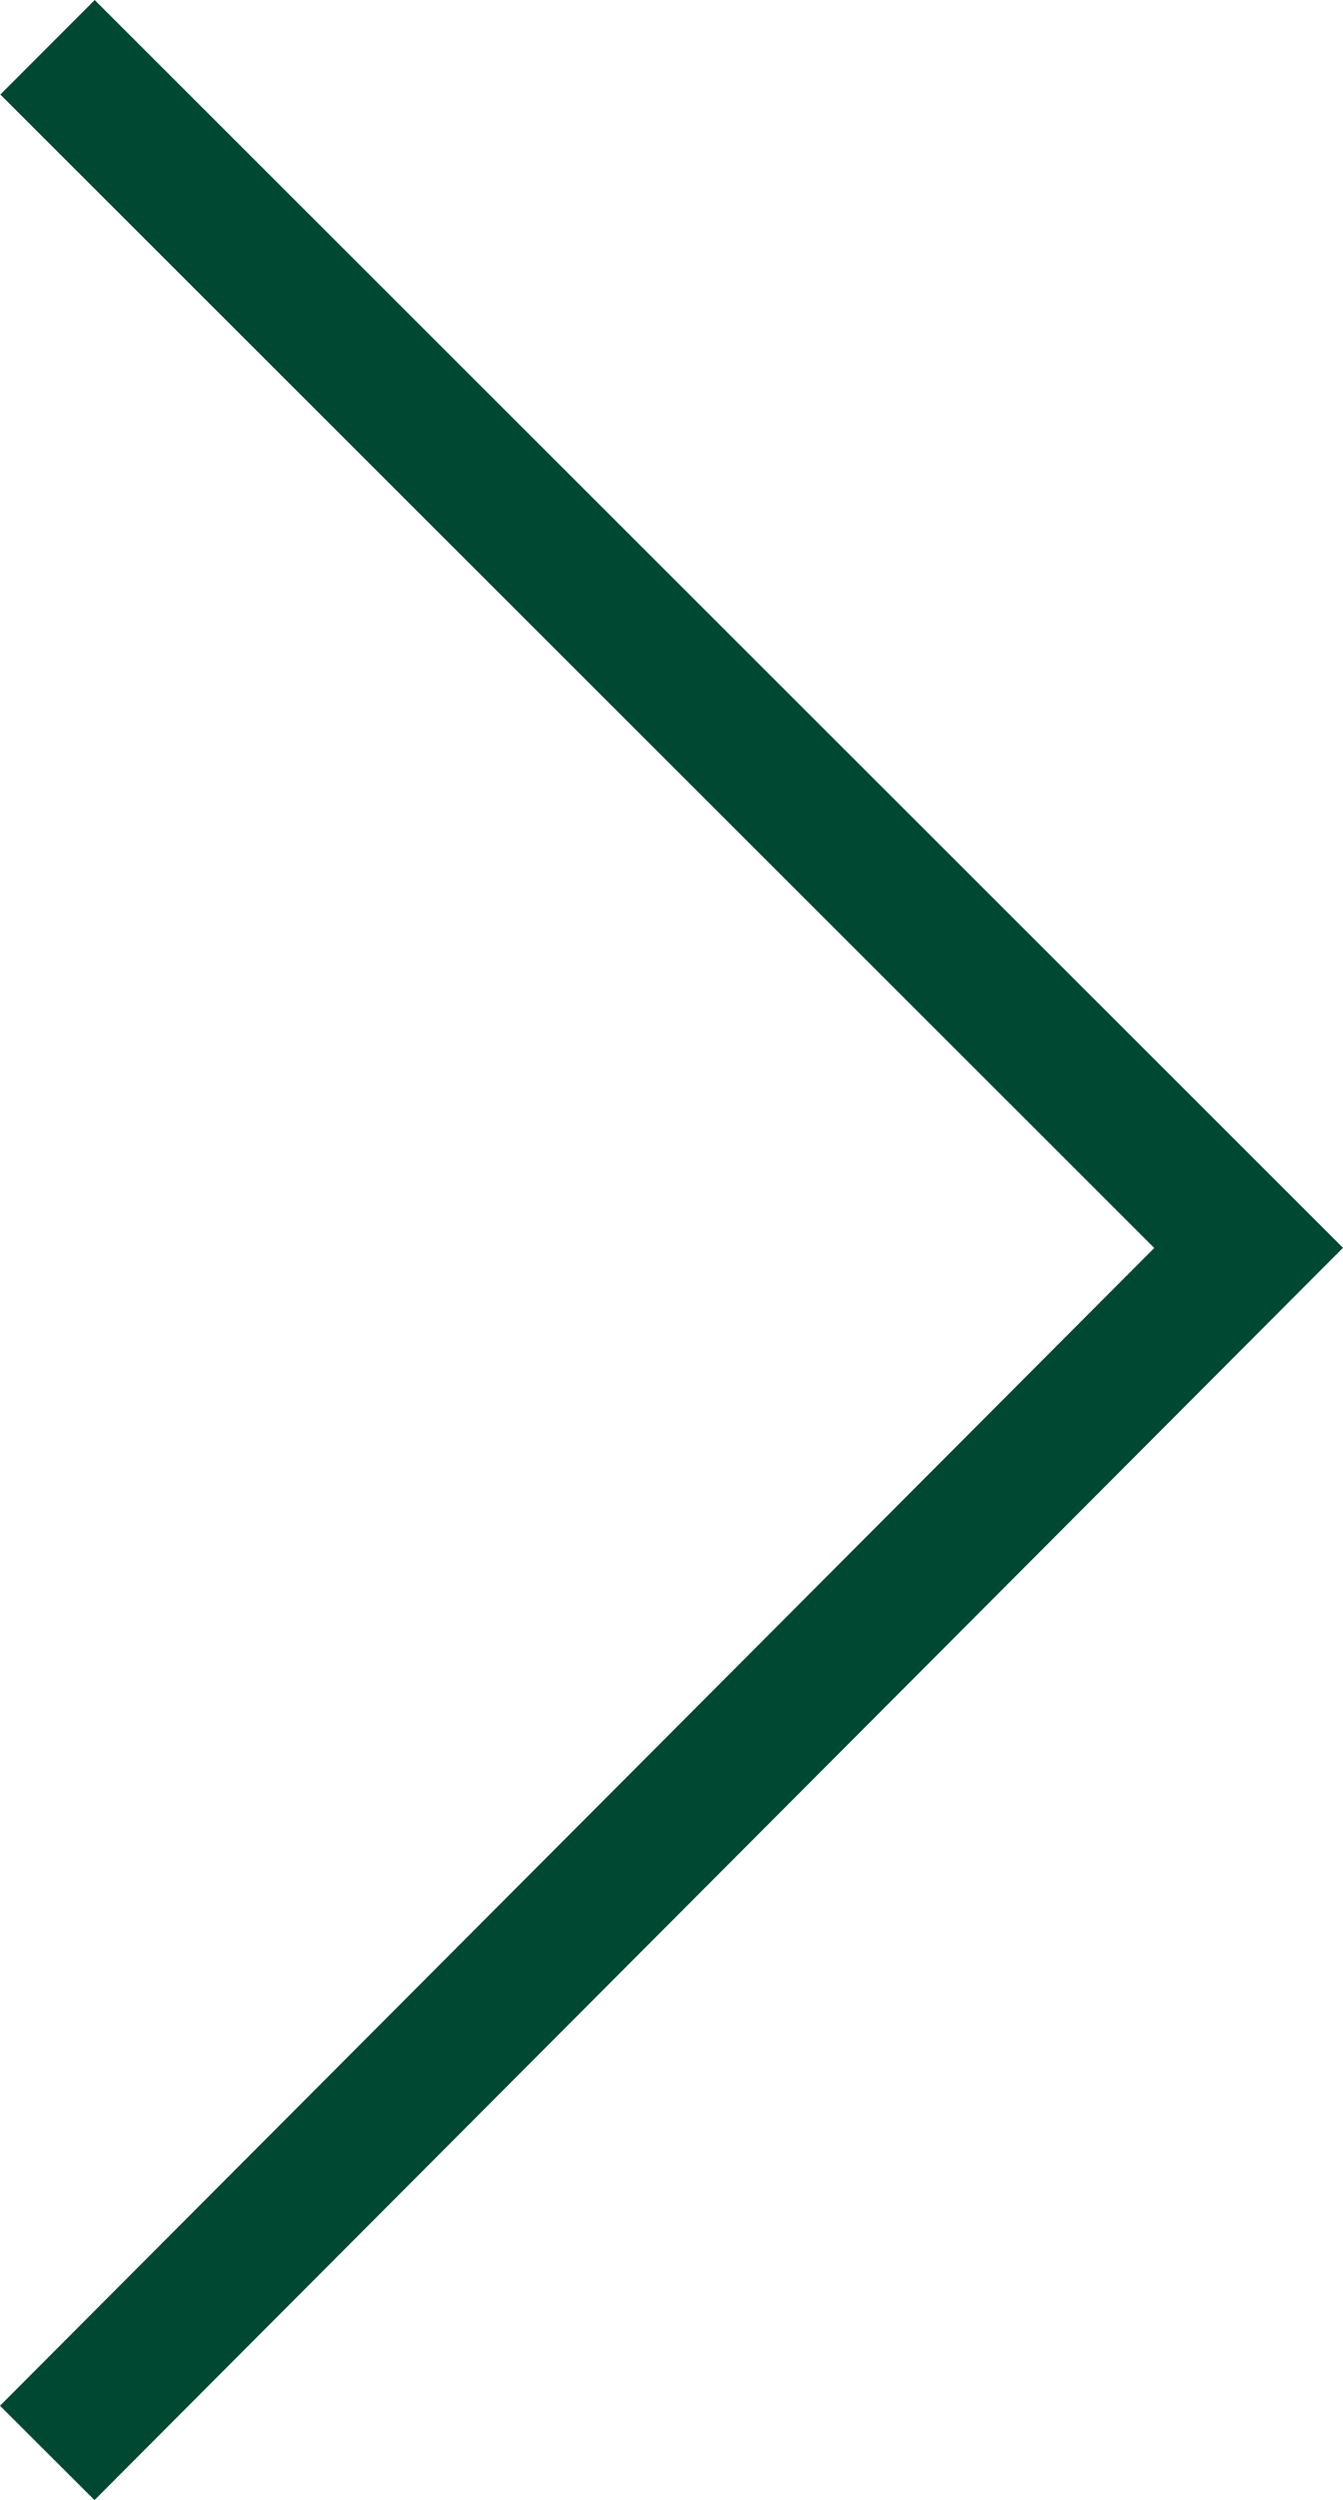 <svg xmlns="http://www.w3.org/2000/svg" width="10.061" height="18.718" viewBox="0 0 10.061 18.718"><defs><style>.a{fill:none;stroke:#004831;stroke-miterlimit:10;}</style></defs><title>bt_right_arrow0</title><polyline class="a" points="0.356 0.354 9.354 9.343 0.354 18.365"/></svg>